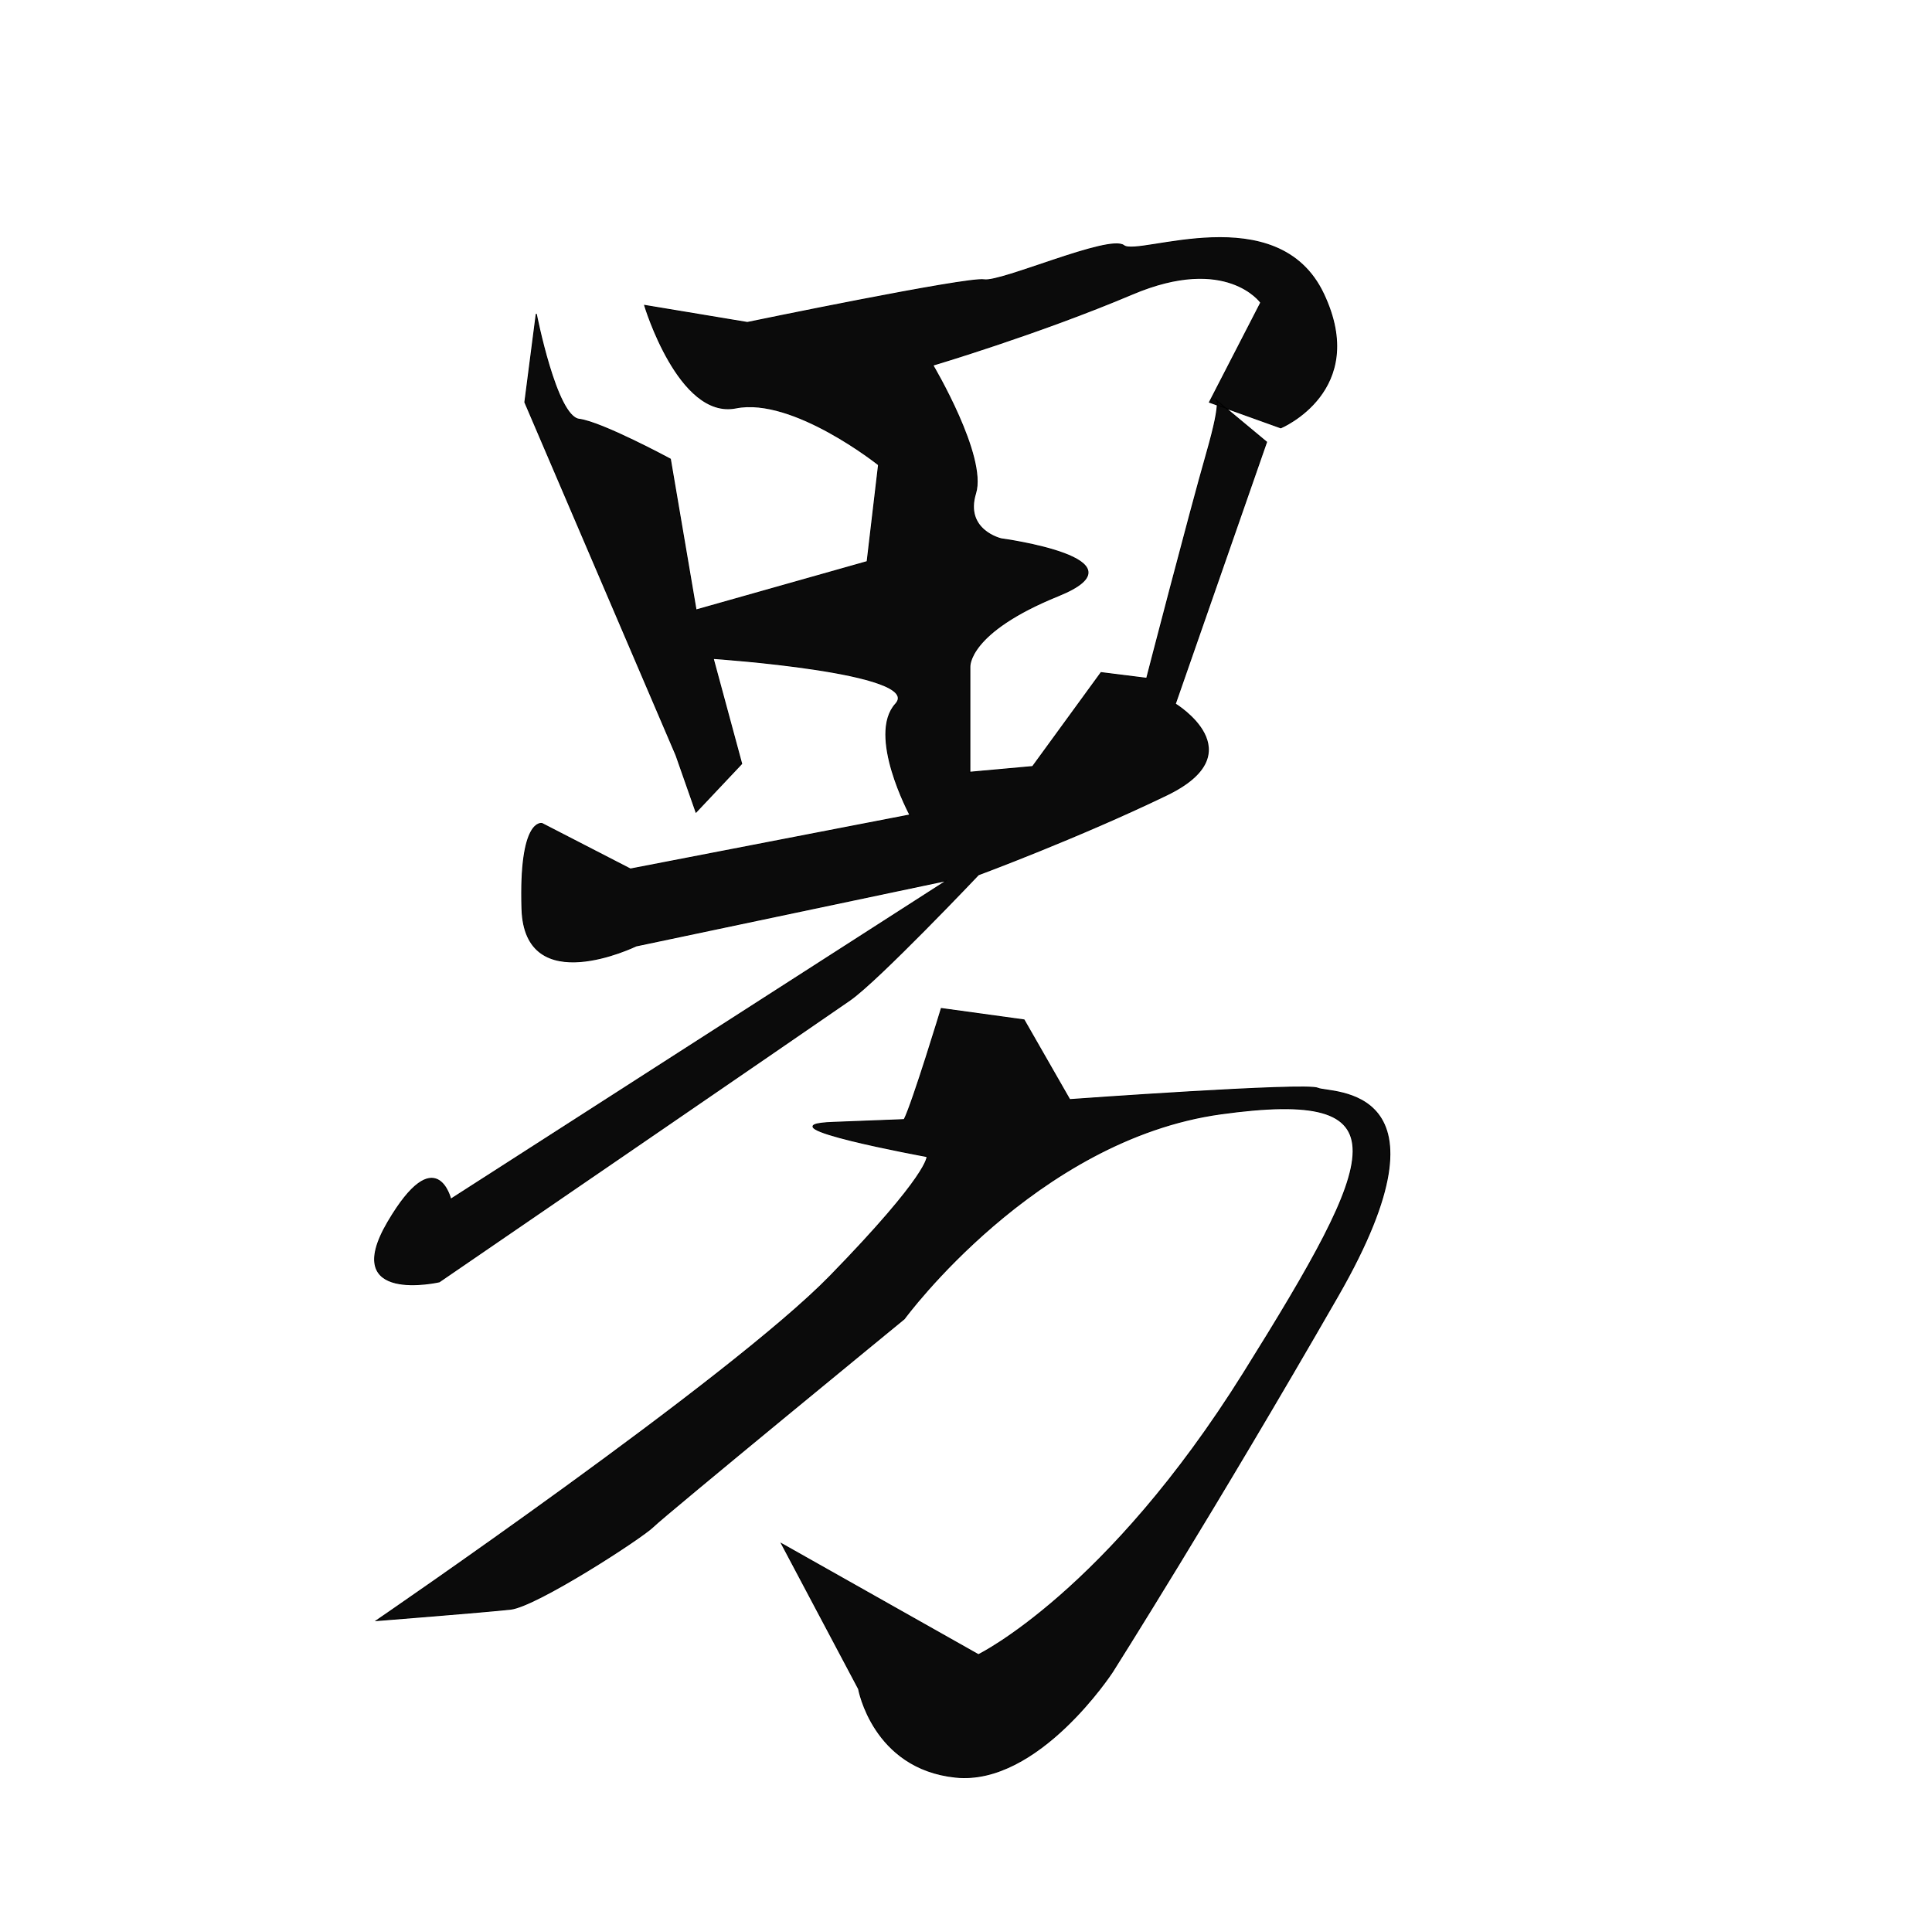 <?xml version="1.0" encoding="UTF-8"?>
<svg xmlns="http://www.w3.org/2000/svg" xmlns:xlink="http://www.w3.org/1999/xlink" width="512pt" height="511pt" viewBox="0 0 512 511" version="1.1">
<g id="surface1">
<path style="fill-rule:nonzero;fill:rgb(0%,0%,0%);fill-opacity:0.957;stroke-width:0.265;stroke-linecap:butt;stroke-linejoin:miter;stroke:rgb(0%,0%,0%);stroke-opacity:1;stroke-miterlimit:4;" d="M 142.12 83.377 C 142.12 83.377 147.409 110.588 153.459 111.343 C 159.506 112.103 177.649 121.93 177.649 121.93 L 184.454 161.994 L 229.81 149.142 L 232.833 123.441 C 232.833 123.441 210.155 105.297 195.035 108.322 C 179.915 111.343 170.845 81.107 170.845 81.107 L 198.058 85.643 C 198.058 85.643 256.27 73.549 260.804 74.305 C 265.339 75.06 294.064 62.208 297.845 65.233 C 301.626 68.254 338.667 52.38 350.764 78.085 C 362.857 103.786 339.421 113.613 339.421 113.613 L 320.523 106.811 L 334.132 80.351 C 334.132 80.351 325.058 67.499 300.114 78.085 C 275.167 88.668 247.196 96.98 247.196 96.98 C 247.196 96.98 261.558 121.171 258.535 131.002 C 255.512 140.829 265.339 143.095 265.339 143.095 C 265.339 143.095 304.649 148.386 280.459 158.213 C 256.27 168.041 257.023 177.112 257.023 177.112 L 257.023 205.083 L 273.655 203.573 L 291.799 178.623 L 303.892 180.138 C 303.892 180.138 315.231 136.293 319.77 120.415 C 324.304 104.542 322.035 106.052 322.035 106.052 L 335.644 117.394 L 311.454 186.94 C 311.454 186.94 332.62 199.792 309.184 211.13 C 285.748 222.472 259.293 232.299 259.293 232.299 C 259.293 232.299 232.833 260.27 225.275 265.561 C 217.713 270.852 116.415 340.398 116.415 340.398 C 116.415 340.398 89.959 346.445 102.81 324.524 C 115.661 302.6 119.442 318.478 119.442 318.478 L 250.977 233.81 L 168.576 251.198 C 168.576 251.198 139.097 265.561 138.339 241.371 C 137.581 217.18 143.632 218.691 143.632 218.691 L 167.064 230.784 L 241.149 216.421 C 241.149 216.421 229.81 195.256 237.368 186.94 C 244.93 178.623 188.988 174.846 188.988 174.846 L 196.547 202.817 L 184.454 215.666 L 179.161 200.547 L 139.097 106.811 Z M 142.12 83.377 " transform="matrix(1,0,0,0.998,0,0)"/>
<path style="fill-rule:nonzero;fill:rgb(0%,0%,0%);fill-opacity:0.957;stroke-width:0.265;stroke-linecap:butt;stroke-linejoin:miter;stroke:rgb(0%,0%,0%);stroke-opacity:1;stroke-miterlimit:4;" d="M 239.638 297.309 C 241.903 292.773 249.465 267.827 249.465 267.827 L 271.386 270.852 L 283.483 292.017 C 283.483 292.017 346.225 287.481 349.248 288.992 C 352.275 290.507 387.047 287.481 354.541 344.179 C 322.035 400.876 294.822 443.965 294.822 443.965 C 294.822 443.965 275.167 474.202 253.242 471.936 C 231.322 469.666 227.541 448.501 227.541 448.501 L 207.132 409.948 L 259.293 439.429 C 259.293 439.429 293.31 422.796 329.597 364.588 C 365.88 306.381 372.684 288.992 323.547 295.798 C 274.409 302.6 239.638 350.225 239.638 350.225 C 239.638 350.225 176.138 402.386 173.114 405.412 C 170.091 408.433 142.12 426.577 135.316 427.332 C 128.512 428.087 99.787 430.357 99.787 430.357 C 99.787 430.357 193.523 366.103 219.983 338.887 C 246.442 311.672 245.684 307.136 245.684 307.136 C 245.684 307.136 200.328 298.823 220.737 298.064 C 241.149 297.309 239.638 297.309 239.638 297.309 Z M 239.638 297.309 " transform="matrix(1,0,0,0.998,0,0)"/>
</g>
</svg>
